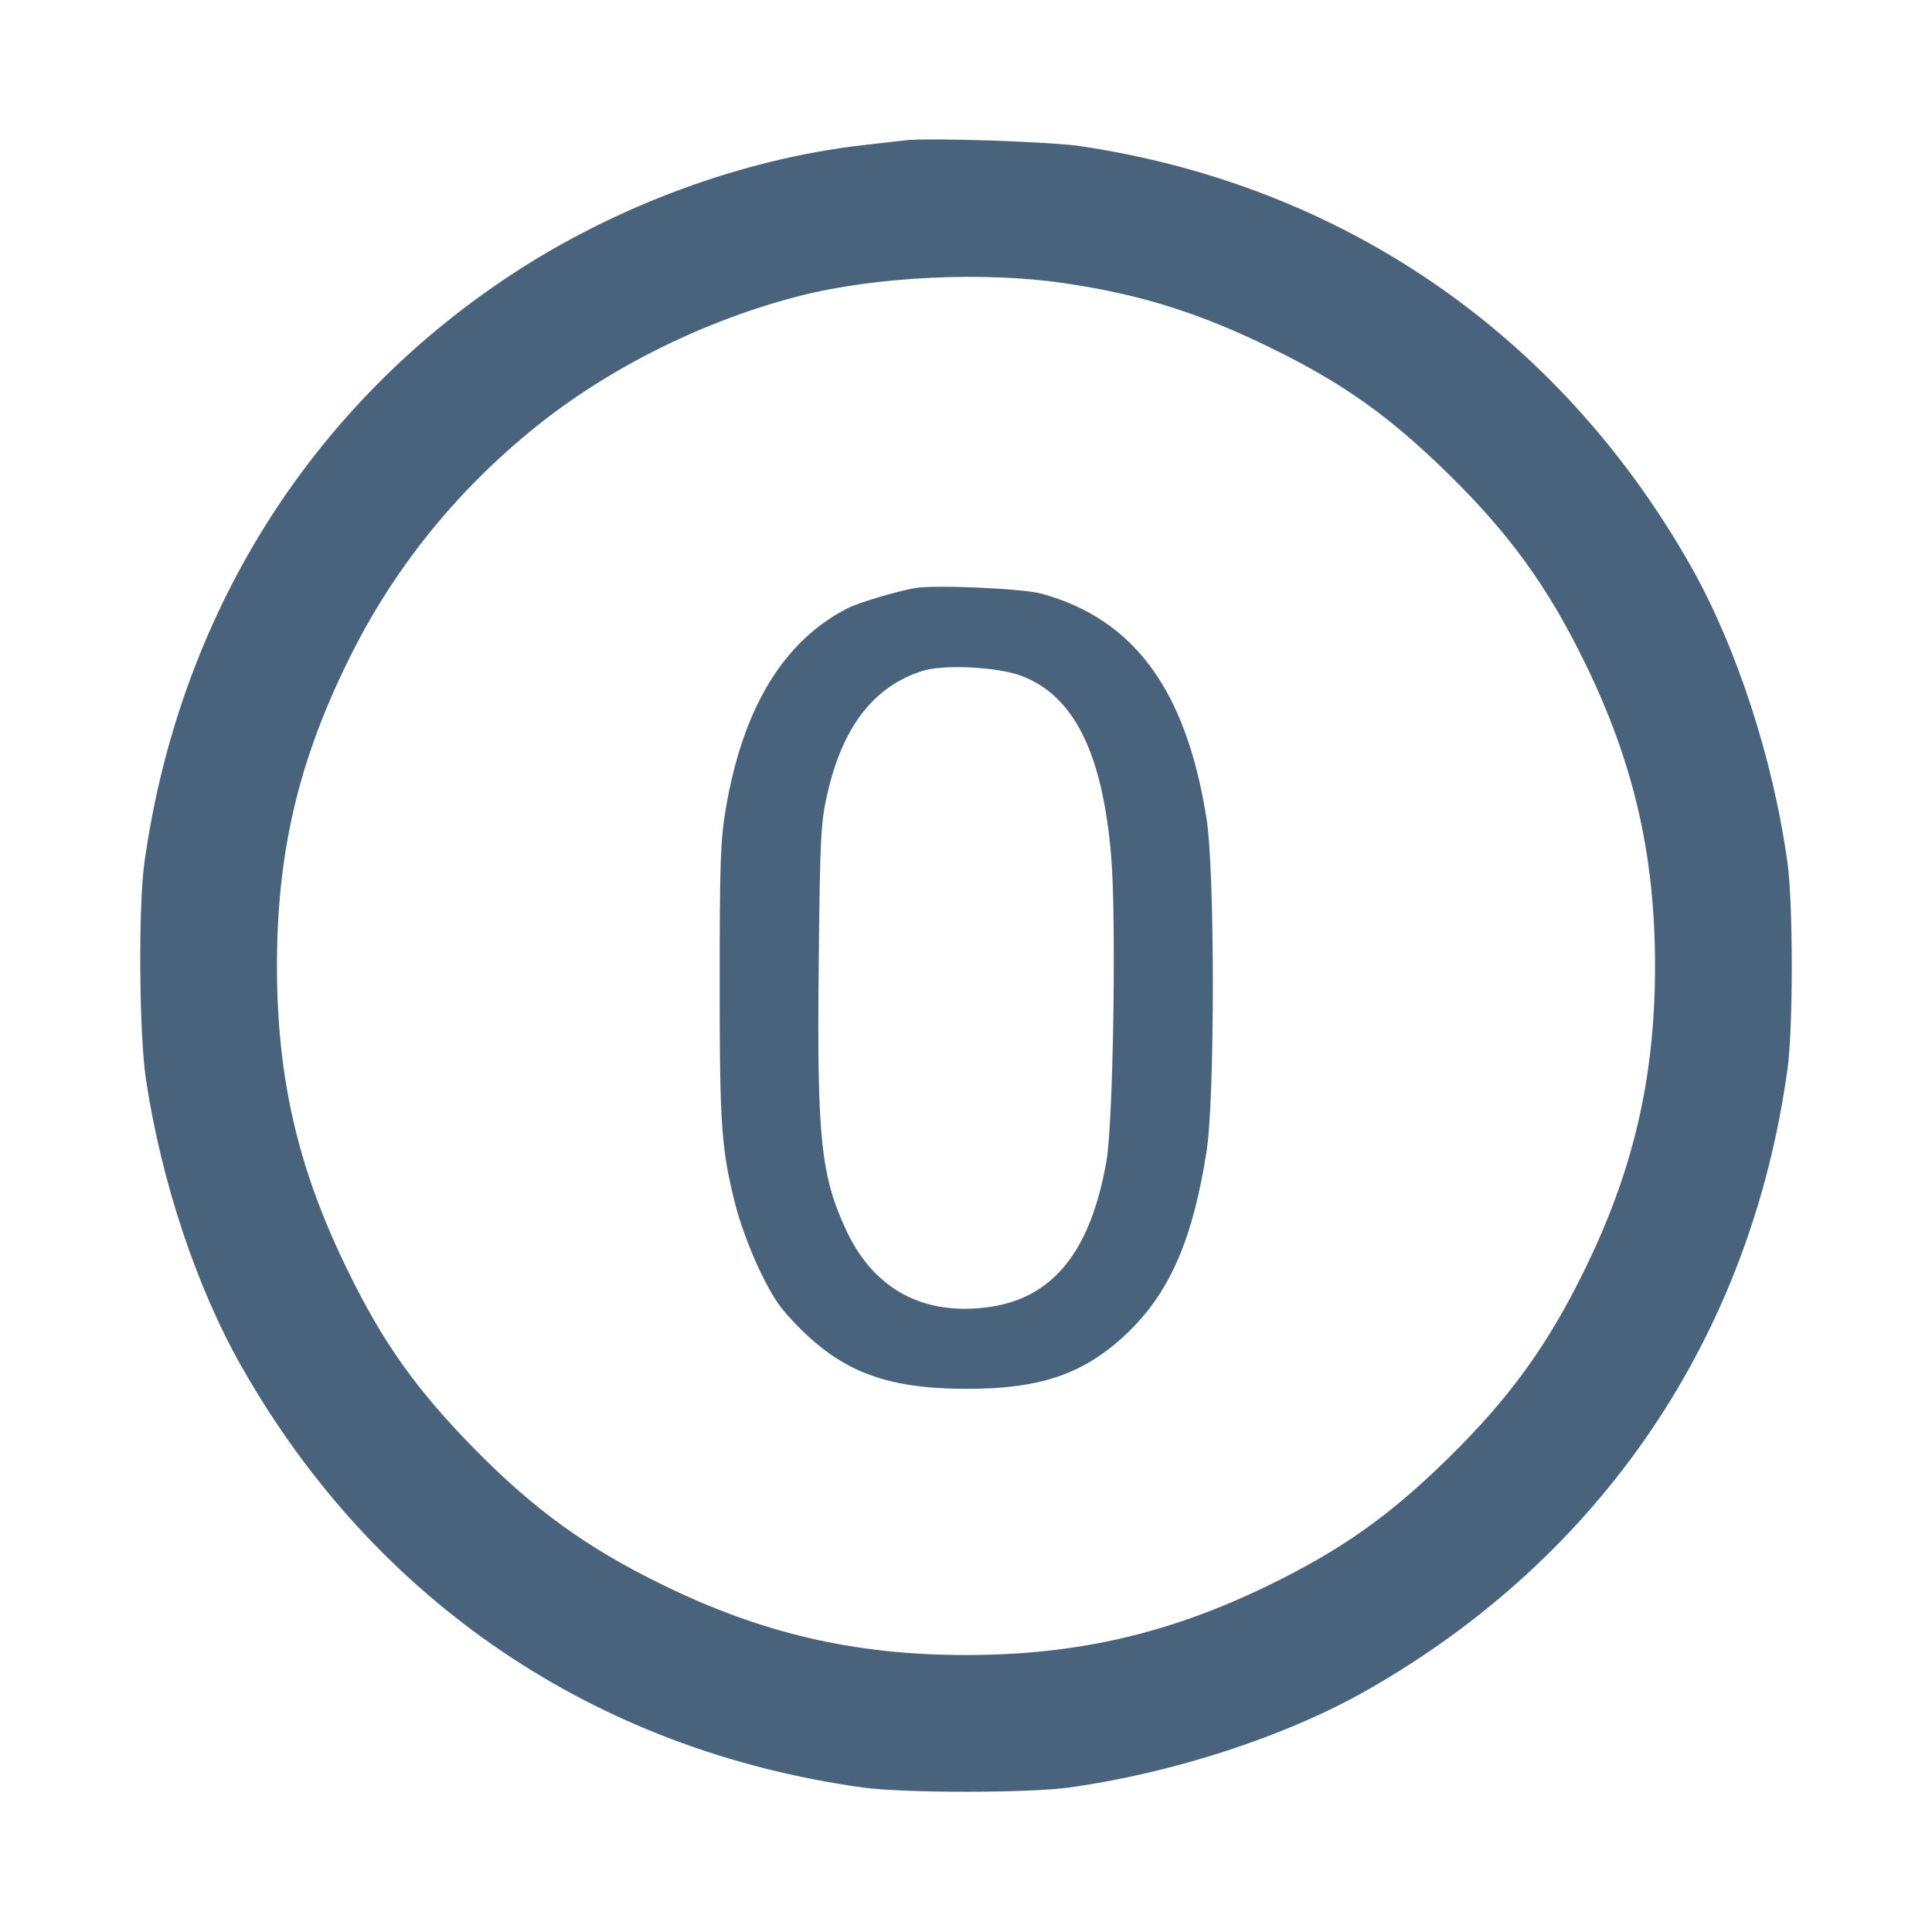<svg xmlns="http://www.w3.org/2000/svg" fill="#49637C" viewBox="0 0 14 14"><path class="ic_m_0" d="M6.557 1.017 C 6.512 1.022,6.375 1.038,6.253 1.052 C 5.383 1.151,4.461 1.491,3.698 1.995 C 2.237 2.959,1.295 4.471,1.046 6.253 C 1.002 6.573,1.008 7.500,1.058 7.824 C 1.171 8.569,1.425 9.331,1.754 9.909 C 2.718 11.605,4.314 12.685,6.253 12.953 C 6.544 12.994,7.456 12.994,7.747 12.953 C 8.504 12.848,9.319 12.582,9.909 12.246 C 11.606 11.279,12.685 9.686,12.953 7.747 C 12.994 7.456,12.994 6.544,12.953 6.253 C 12.848 5.496,12.582 4.681,12.246 4.091 C 11.293 2.417,9.723 1.340,7.828 1.059 C 7.605 1.026,6.728 0.997,6.557 1.017 M7.712 2.052 C 8.261 2.132,8.690 2.267,9.205 2.519 C 9.730 2.775,10.070 3.017,10.498 3.437 C 10.938 3.869,11.215 4.251,11.481 4.795 C 11.837 5.520,11.993 6.193,11.993 7.000 C 11.993 7.807,11.837 8.480,11.481 9.205 C 11.215 9.749,10.938 10.131,10.498 10.563 C 10.070 10.983,9.730 11.224,9.205 11.482 C 8.479 11.837,7.806 11.993,7.000 11.993 C 6.193 11.993,5.520 11.837,4.795 11.481 C 4.251 11.215,3.869 10.938,3.437 10.498 C 3.017 10.070,2.775 9.730,2.519 9.205 C 2.159 8.471,2.007 7.814,2.007 7.000 C 2.007 6.186,2.159 5.529,2.519 4.795 C 2.844 4.130,3.301 3.561,3.885 3.091 C 4.420 2.661,5.108 2.320,5.796 2.144 C 6.344 2.004,7.130 1.966,7.712 2.052 M6.627 4.262 C 6.481 4.289,6.219 4.368,6.141 4.408 C 5.675 4.647,5.382 5.132,5.258 5.868 C 5.221 6.090,5.215 6.260,5.215 7.117 C 5.215 8.173,5.227 8.333,5.334 8.750 C 5.366 8.872,5.444 9.081,5.509 9.214 C 5.608 9.417,5.657 9.487,5.806 9.635 C 6.121 9.947,6.442 10.063,7.000 10.064 C 7.557 10.065,7.876 9.950,8.194 9.635 C 8.484 9.346,8.646 8.966,8.743 8.345 C 8.804 7.959,8.804 6.313,8.743 5.932 C 8.596 5.001,8.219 4.487,7.548 4.302 C 7.411 4.264,6.764 4.236,6.627 4.262 M7.408 4.900 C 7.785 5.046,7.990 5.462,8.052 6.205 C 8.090 6.655,8.067 8.133,8.018 8.412 C 7.902 9.076,7.625 9.415,7.148 9.474 C 6.686 9.531,6.335 9.341,6.137 8.925 C 5.948 8.525,5.919 8.255,5.933 6.971 C 5.942 6.081,5.948 5.964,5.992 5.766 C 6.102 5.272,6.326 4.978,6.680 4.863 C 6.836 4.812,7.234 4.832,7.408 4.900 " stroke="none" fill-rule="evenodd" ></path></svg>